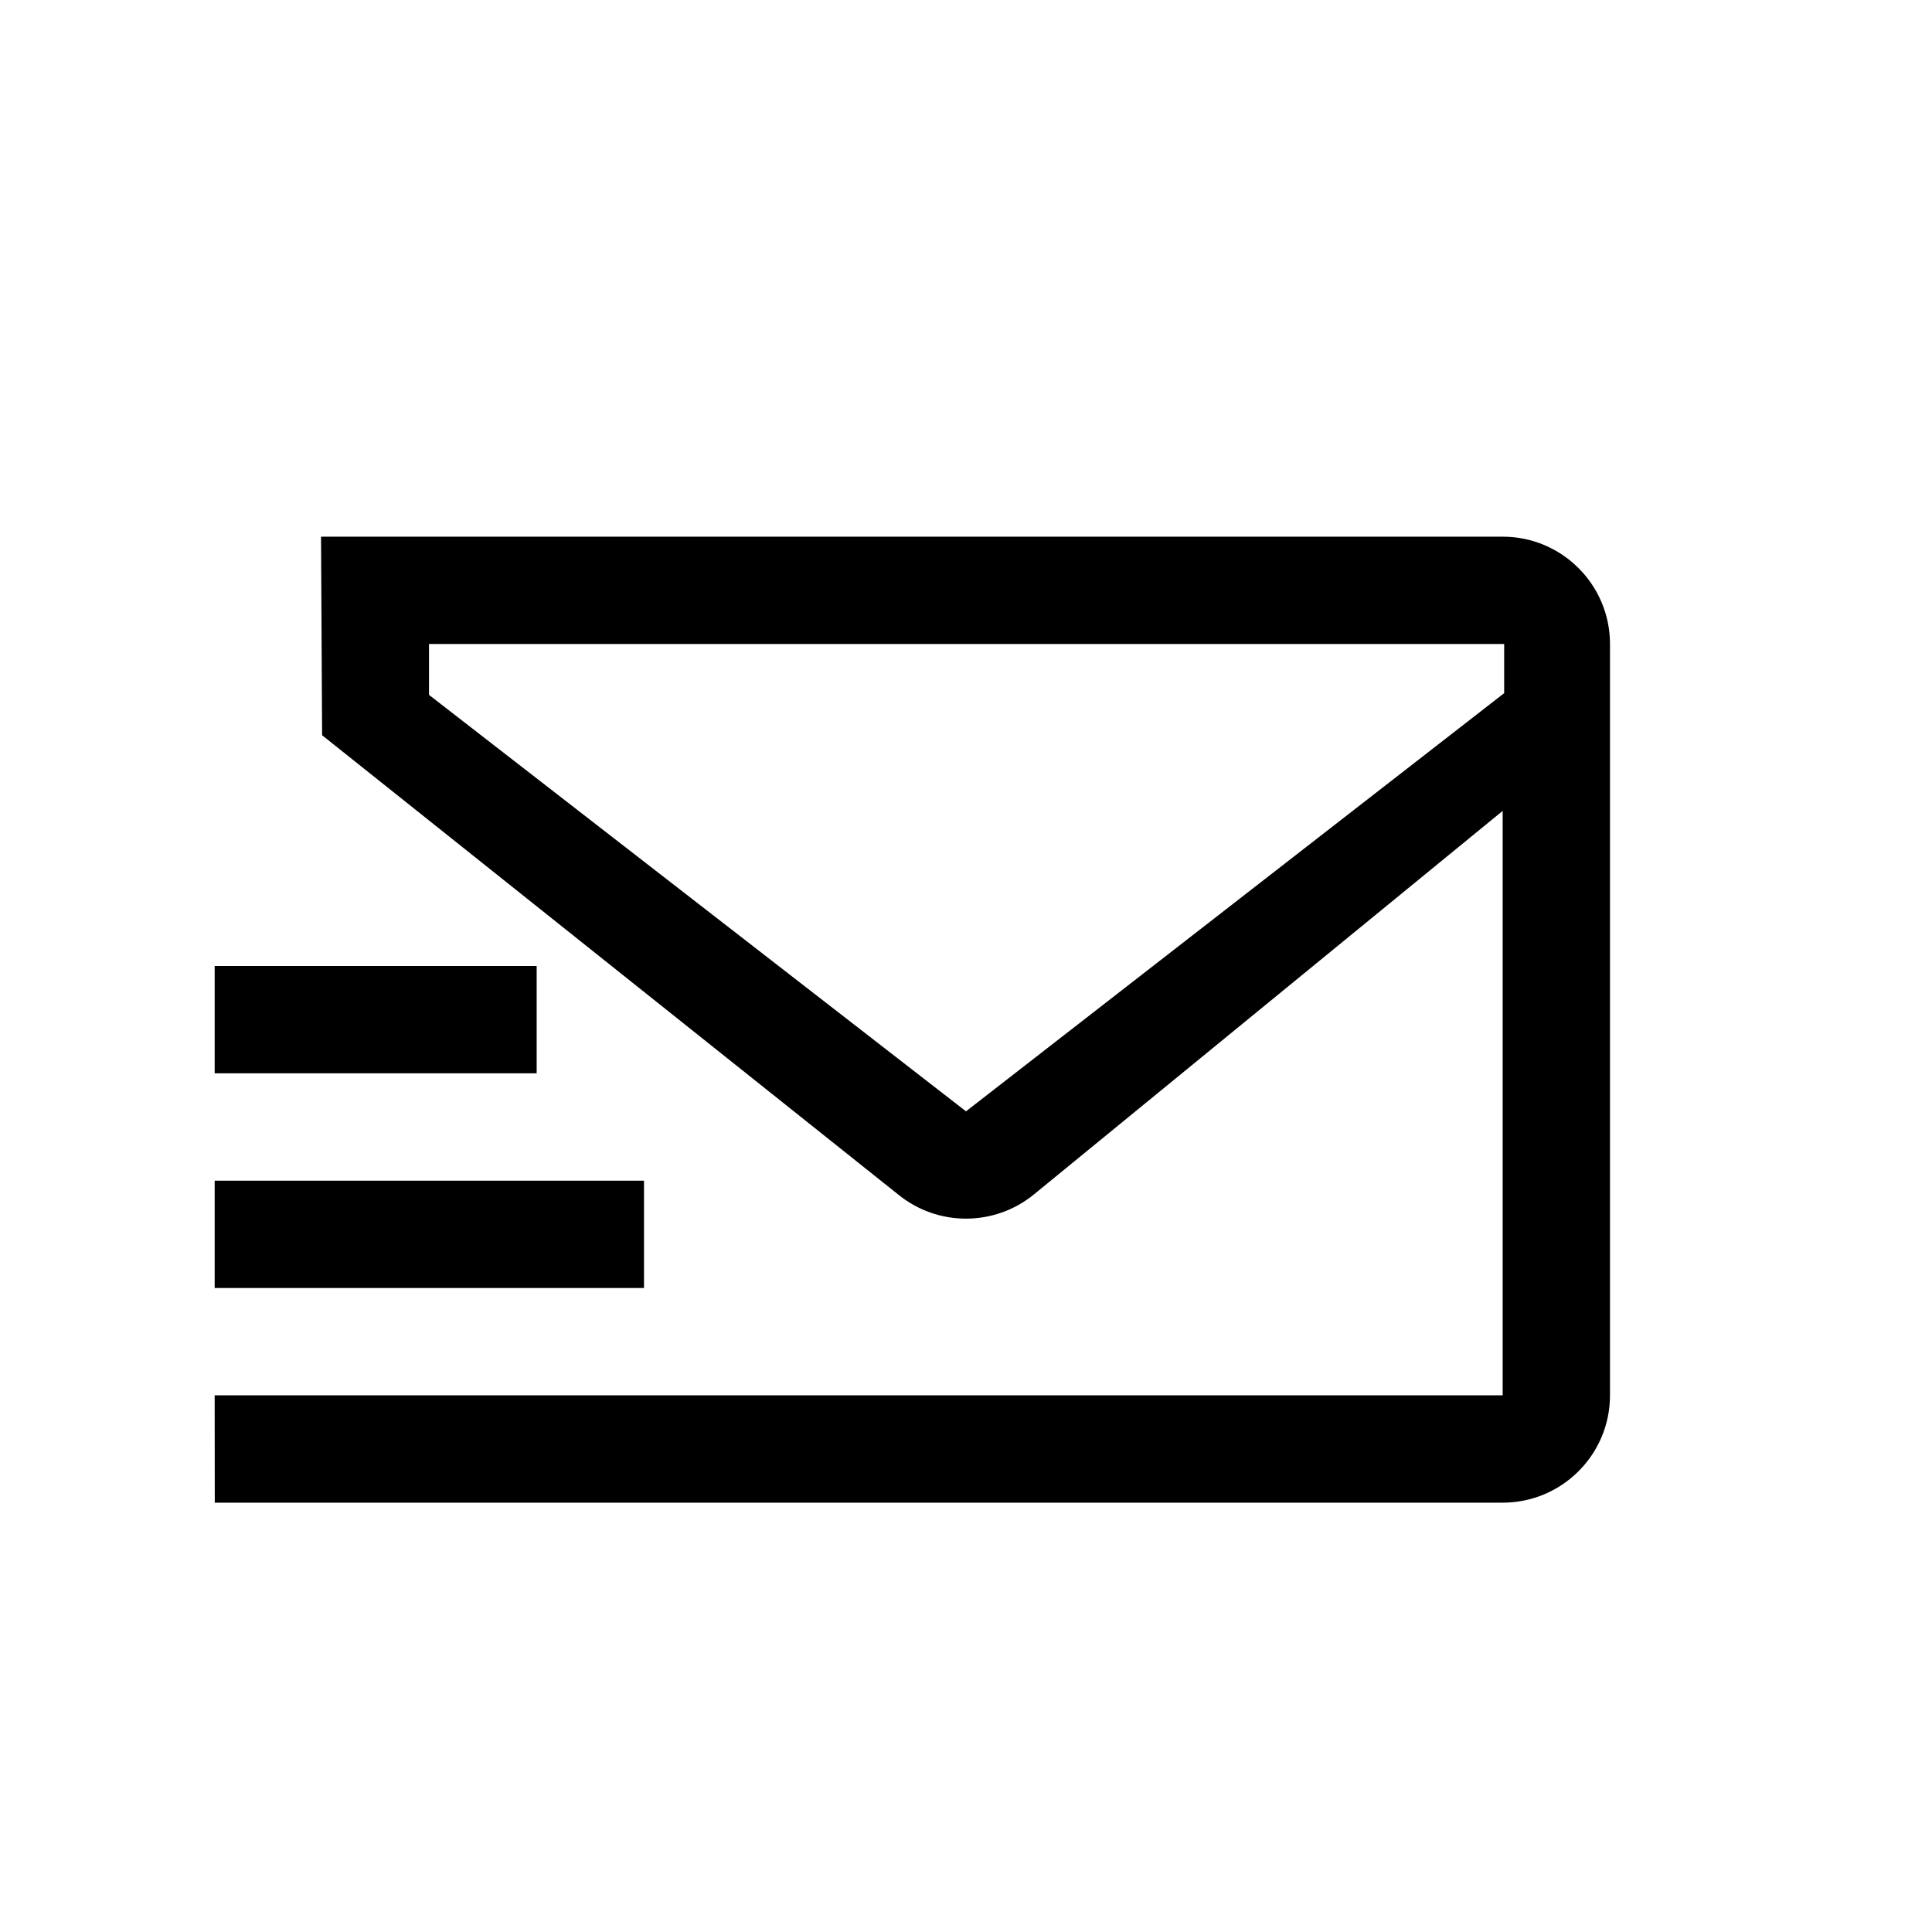 <svg xmlns="http://www.w3.org/2000/svg" width="18" height="18" viewBox="0 0 18 18">
  <path d="M3.001,6.85 L2.991,5 L14,5 C14.552,5 15,5.448 15,6 L15,13 C15,13.552 14.552,14 14,14 L2.001,14 L2,13 L14,13 L14,7.555 L9.633,11.128 C9.265,11.429 8.735,11.429 8.367,11.128 L3.001,6.85 Z M3.997,6.474 L9,10.354 L14.014,6.458 L14.014,6 L3.997,6 L3.997,6.474 Z M2,11 L6,11 L6,12 L2,12 L2,11 Z M2,9 L5,9 L5,10 L2,10 L2,9 Z"/>
</svg>
